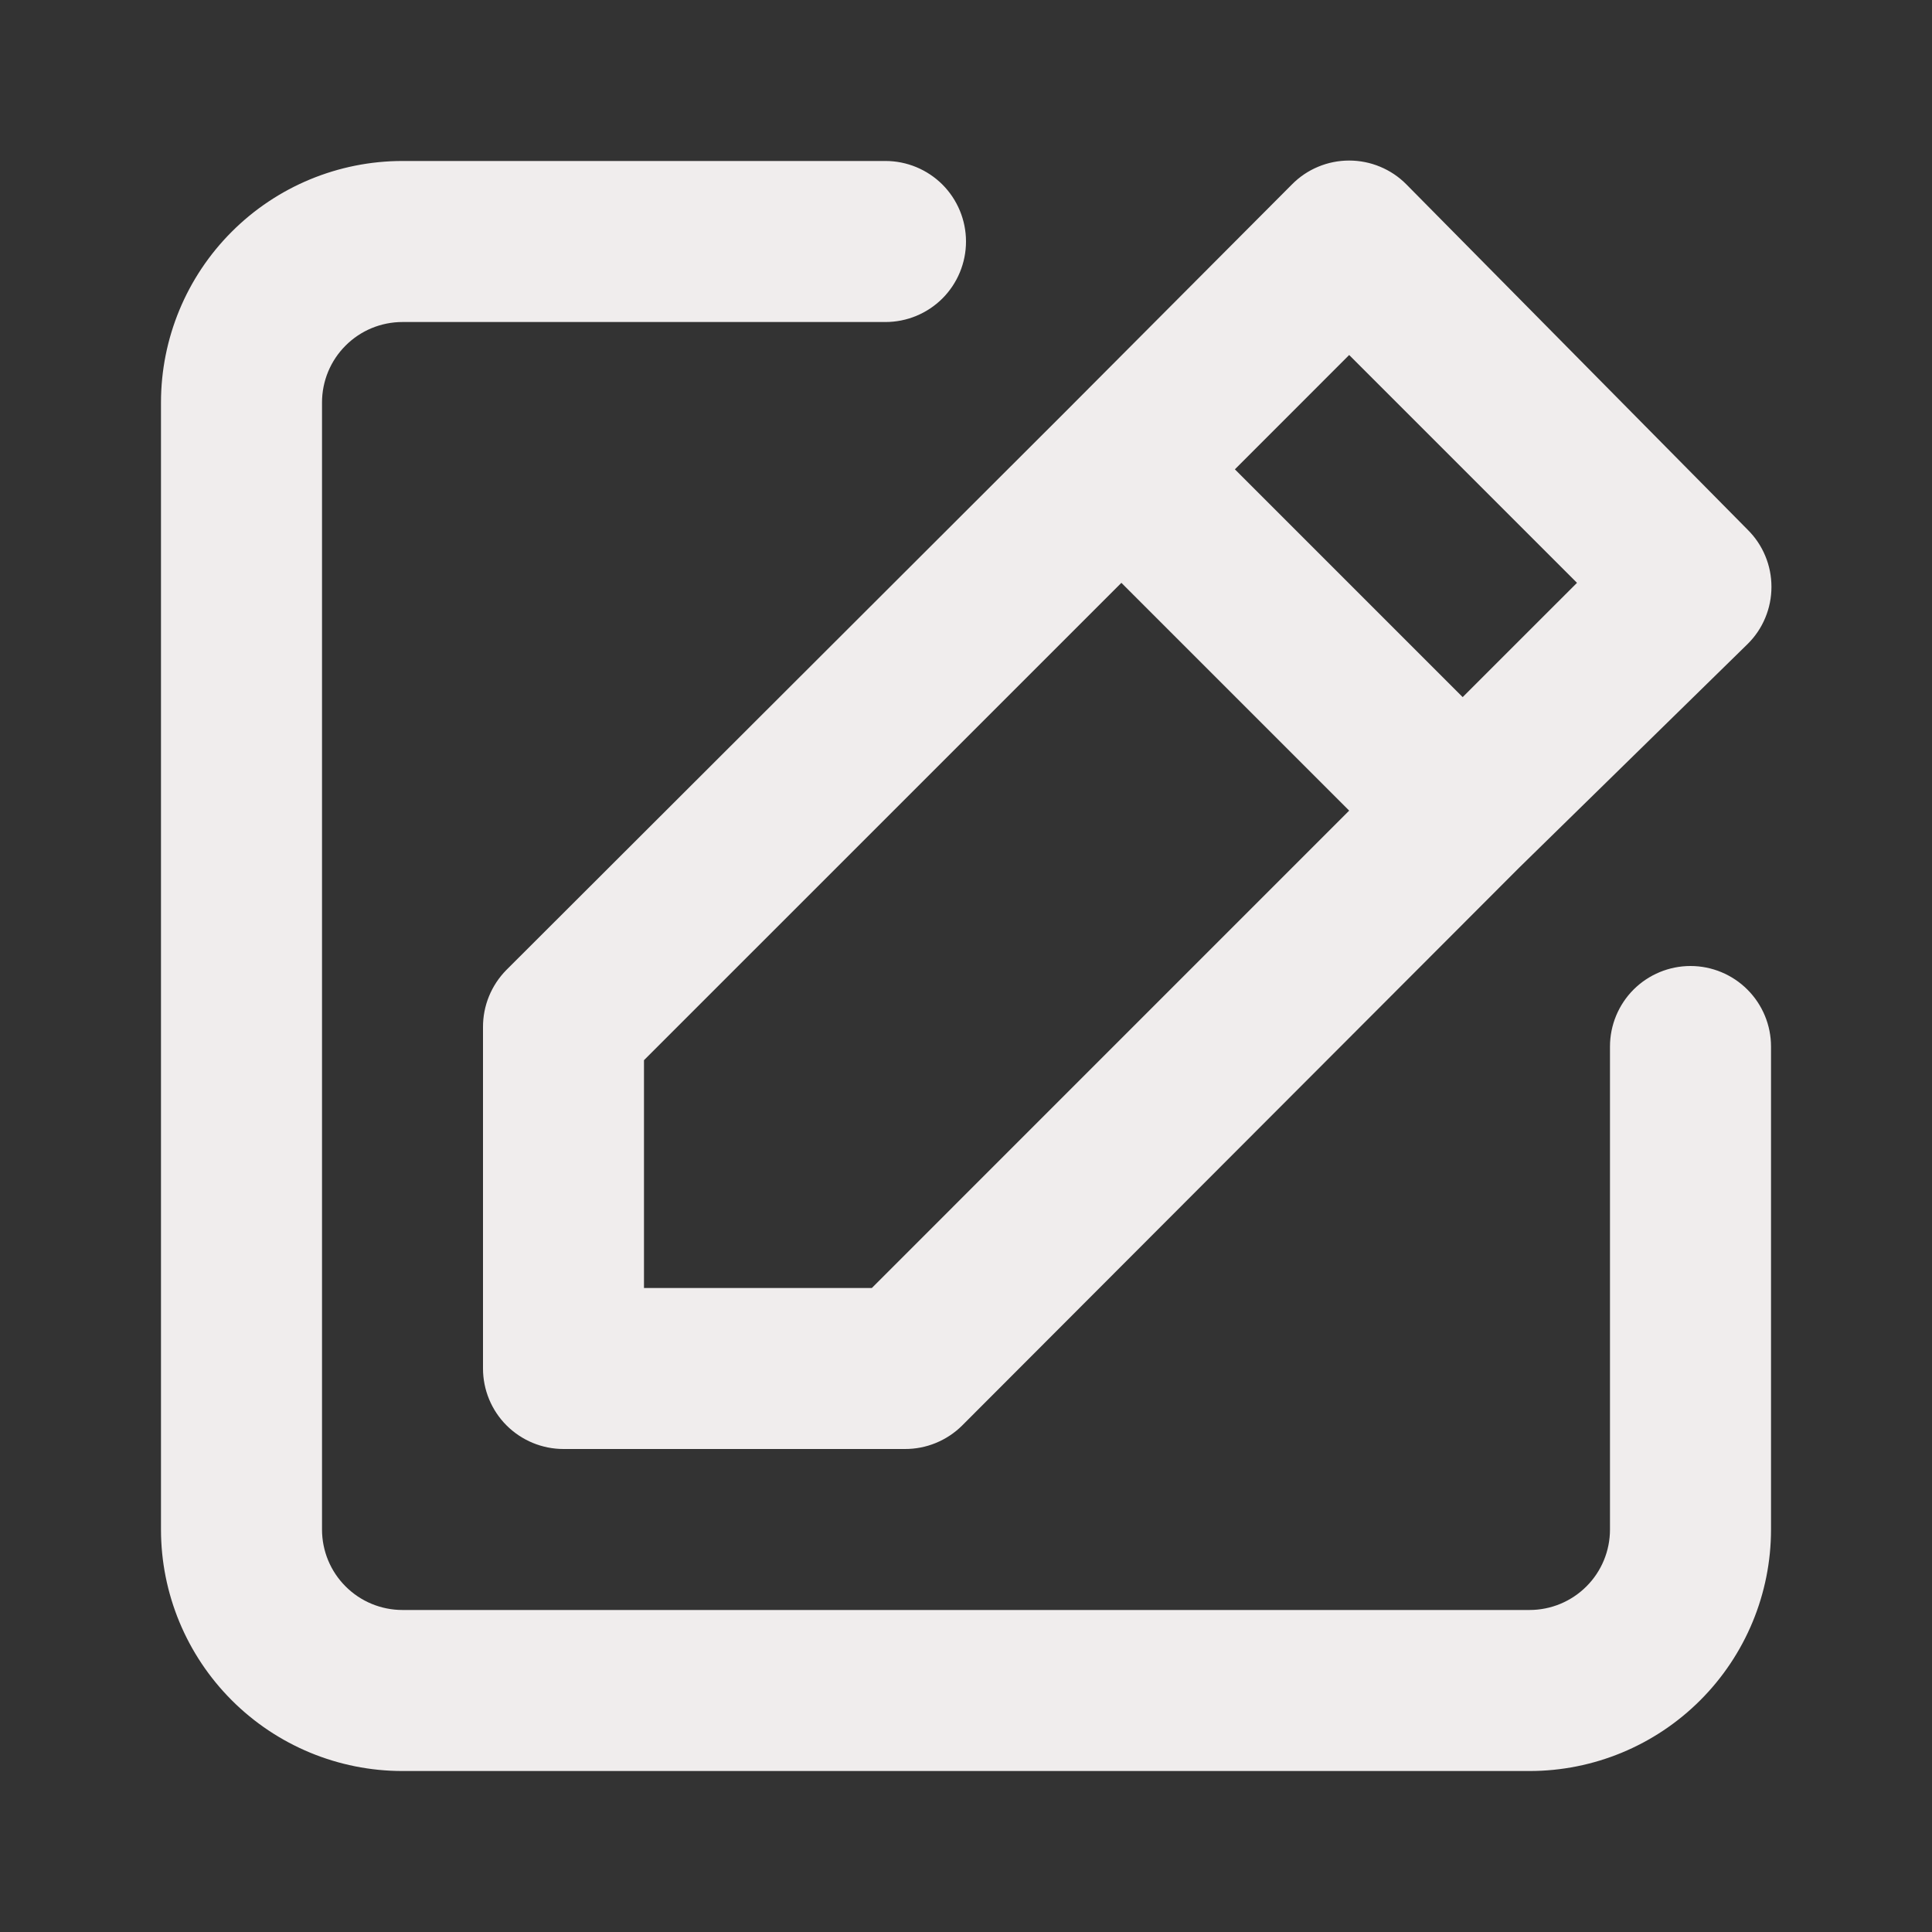 <svg width="40" height="40" viewBox="0 0 40 40" fill="none" xmlns="http://www.w3.org/2000/svg">
<rect x="0" y="0" width="40" height="40" fill="#333333" stroke="none"/>
<g id="uil:edit">
<path id="Vector" d="M35 20C34.558 20 34.134 20.176 33.821 20.488C33.509 20.801 33.333 21.225 33.333 21.667V31.667C33.333 32.109 33.158 32.533 32.845 32.845C32.532 33.158 32.109 33.333 31.667 33.333H8.333C7.891 33.333 7.467 33.158 7.155 32.845C6.842 32.533 6.667 32.109 6.667 31.667V8.333C6.667 7.891 6.842 7.467 7.155 7.155C7.467 6.842 7.891 6.667 8.333 6.667H18.333C18.775 6.667 19.199 6.491 19.512 6.179C19.824 5.866 20 5.442 20 5C20 4.558 19.824 4.134 19.512 3.821C19.199 3.509 18.775 3.333 18.333 3.333H8.333C7.007 3.333 5.735 3.86 4.798 4.798C3.86 5.735 3.333 7.007 3.333 8.333V31.667C3.333 32.993 3.86 34.264 4.798 35.202C5.735 36.14 7.007 36.667 8.333 36.667H31.667C32.993 36.667 34.264 36.14 35.202 35.202C36.14 34.264 36.667 32.993 36.667 31.667V21.667C36.667 21.225 36.491 20.801 36.178 20.488C35.866 20.176 35.442 20 35 20ZM10 21.267V28.333C10 28.775 10.175 29.199 10.488 29.512C10.801 29.824 11.225 30 11.667 30H18.733C18.953 30.001 19.17 29.959 19.373 29.876C19.576 29.793 19.761 29.671 19.917 29.517L31.45 17.967L36.183 13.333C36.34 13.178 36.464 12.994 36.548 12.791C36.633 12.588 36.676 12.37 36.676 12.15C36.676 11.93 36.633 11.712 36.548 11.509C36.464 11.306 36.34 11.122 36.183 10.967L29.117 3.817C28.962 3.66 28.777 3.536 28.574 3.452C28.371 3.367 28.153 3.324 27.933 3.324C27.713 3.324 27.495 3.367 27.292 3.452C27.089 3.536 26.905 3.66 26.75 3.817L22.05 8.533L10.483 20.083C10.329 20.239 10.207 20.424 10.124 20.627C10.041 20.83 9.999 21.047 10 21.267ZM27.933 7.35L32.65 12.067L30.283 14.433L25.567 9.717L27.933 7.35ZM13.333 21.95L23.217 12.067L27.933 16.783L18.05 26.667H13.333V21.95Z" fill="#F0EDED"/>
</g>
</svg>
